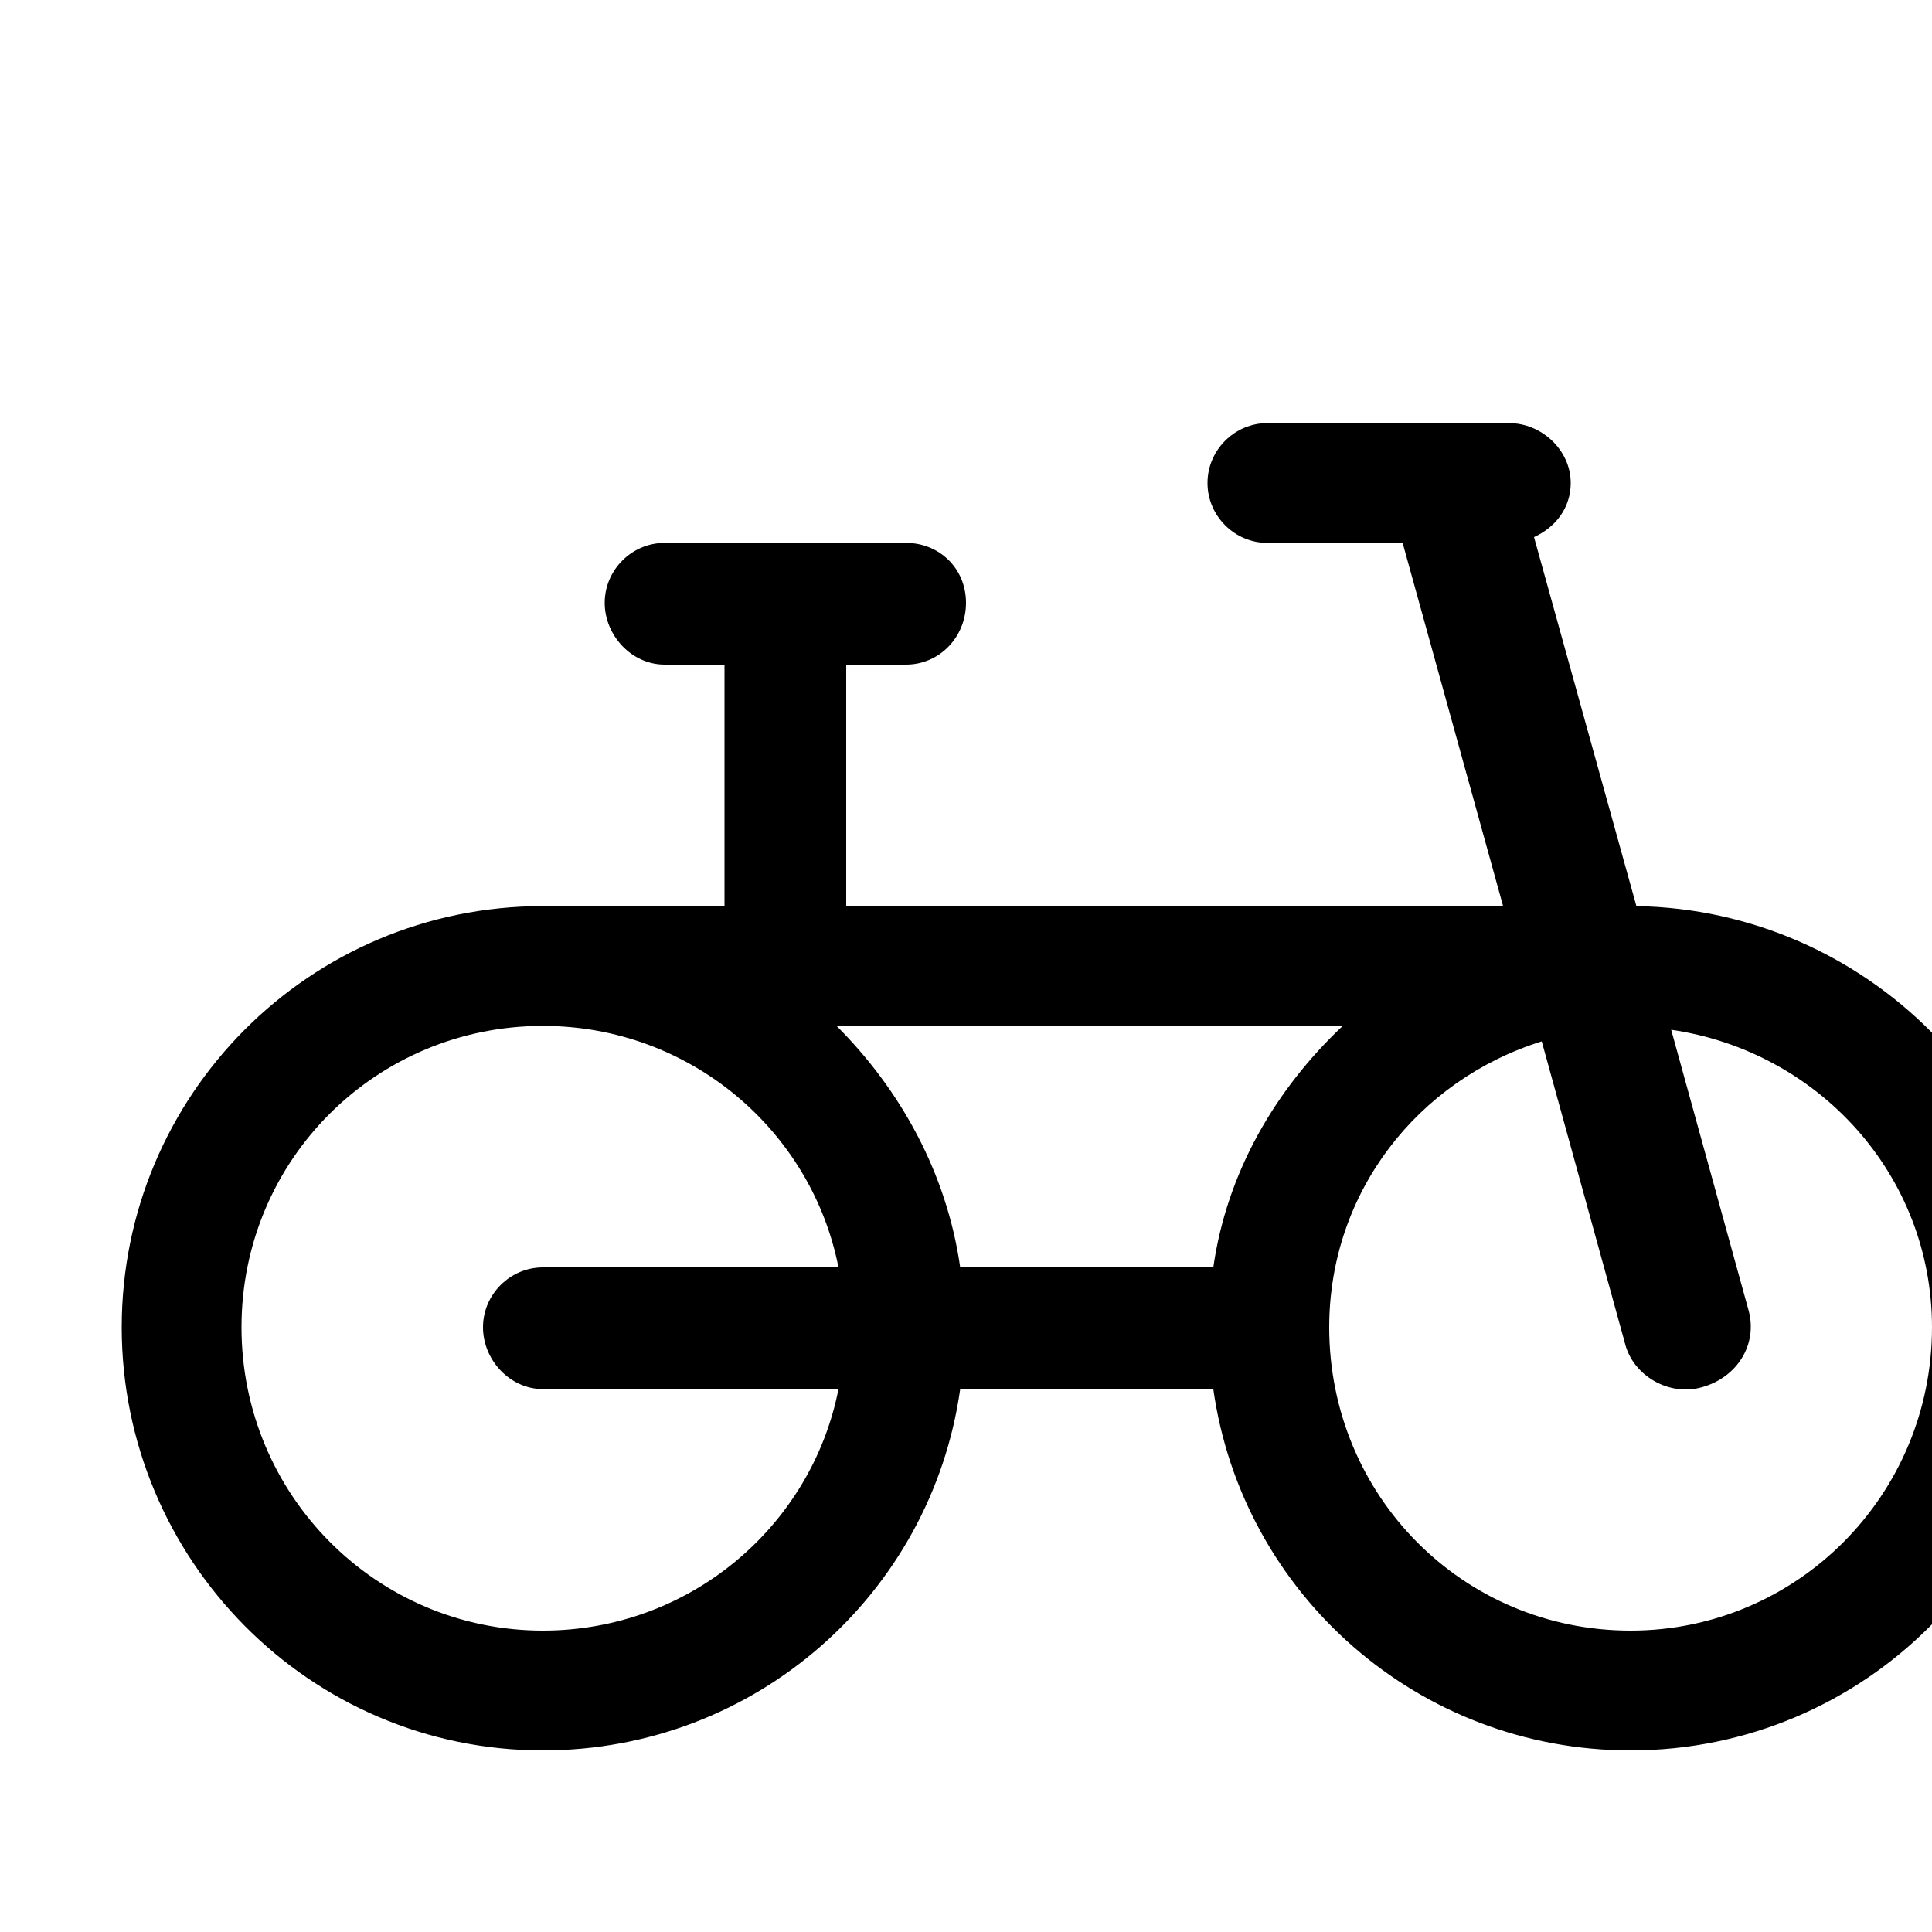 <?xml version="1.0" encoding="utf-8"?>
<!-- Generated by IcoMoon.io -->
<!DOCTYPE svg PUBLIC "-//W3C//DTD SVG 1.1//EN" "http://www.w3.org/Graphics/SVG/1.1/DTD/svg11.dtd">
<svg version="1.1" xmlns="http://www.w3.org/2000/svg" xmlns:xlink="http://www.w3.org/1999/xlink" width="100" height="100" viewBox="0 0 100 100">
<path d="M84.7 46.9l-5.3-19.1c1.1-0.5 1.9-1.5 1.9-2.8 0-1.7-1.5-3.1-3.2-3.1h-2.4c-0.1 0-0.1 0-0.1 0h-10c-1.7 0-3.1 1.4-3.1 3.1s1.4 3.1 3.1 3.1h7l5.2 18.8h-34v-12.5h3.1c1.7 0 3.1-1.4 3.1-3.2s-1.4-3.1-3.1-3.1h-12.5c-1.7 0-3.1 1.4-3.1 3.1s1.4 3.2 3.1 3.2h3.1v12.5h-9.4c-12.1 0-21.8 9.8-21.8 21.8s9.7 21.9 21.8 21.9c11 0 20.1-8.1 21.6-18.7h13.1c1.5 10.6 10.6 18.7 21.6 18.7 12.1 0 21.9-9.8 21.9-21.9 0-11.9-9.7-21.6-21.6-21.8zM28.1 84.4c-8.6 0-15.6-7-15.6-15.7s7-15.6 15.6-15.6c7.6 0 13.9 5.4 15.3 12.5h-15.3c-1.7 0-3.1 1.4-3.1 3.1s1.4 3.2 3.1 3.2h15.3c-1.4 7.1-7.7 12.5-15.3 12.5zM62.8 65.6h-13.1c-0.7-4.9-3.1-9.2-6.4-12.5h26.2c-3.5 3.3-6 7.6-6.7 12.5zM84.4 84.4c-8.7 0-15.6-7-15.6-15.7 0-7 4.6-12.8 11-14.8l4.3 15.6c0.4 1.7 2.3 2.8 4 2.3 1.8-0.5 2.9-2.2 2.4-4l-4-14.5c7.6 1.1 13.5 7.5 13.5 15.4 0 8.7-7 15.7-15.6 15.7z"></path>
</svg>

